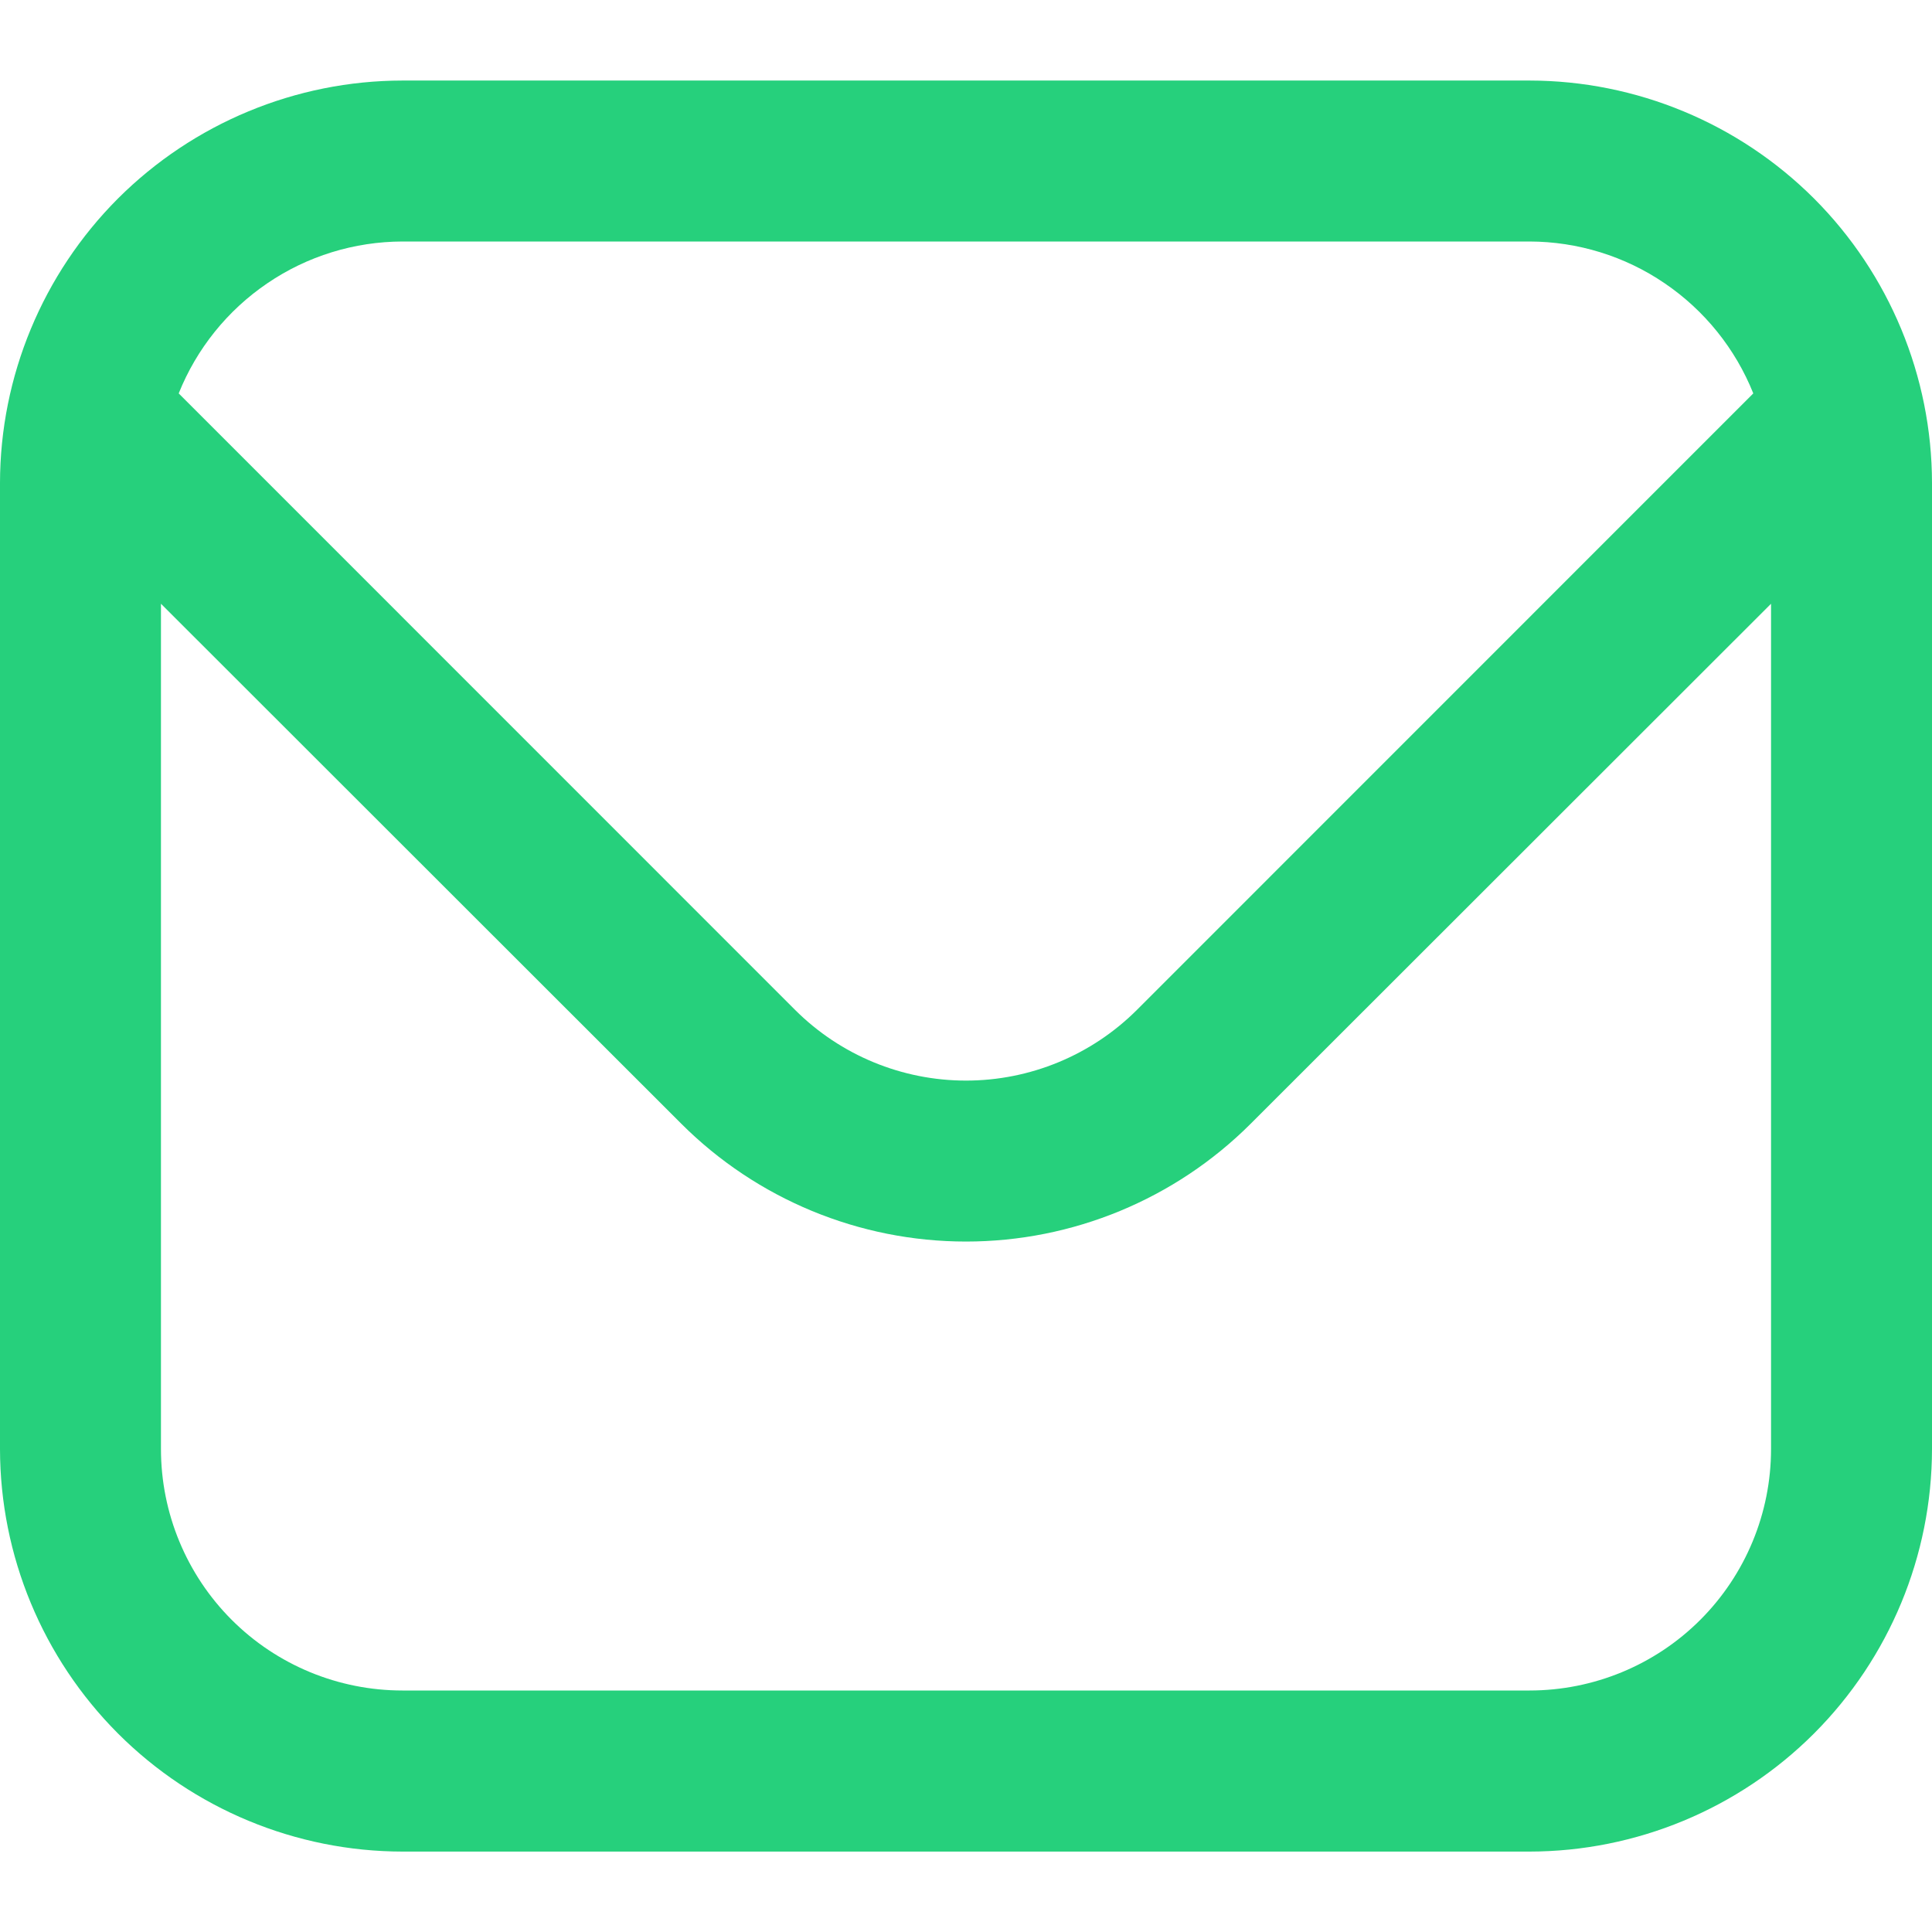 <svg width="16" height="16" viewBox="0 0 16 16" fill="none" xmlns="http://www.w3.org/2000/svg">
<g clip-path="url(#clip0_43_9707)">
<path d="M12.667 0.667H3.333C2.45 0.668 1.602 1.02 0.977 1.644C0.353 2.269 0.001 3.117 0 4L0 12C0.001 12.884 0.353 13.731 0.977 14.356C1.602 14.981 2.45 15.333 3.333 15.334H12.667C13.55 15.333 14.398 14.981 15.023 14.356C15.647 13.731 15.999 12.884 16 12V4C15.999 3.117 15.647 2.269 15.023 1.644C14.398 1.02 13.55 0.668 12.667 0.667ZM3.333 2H12.667C13.066 2.001 13.456 2.121 13.786 2.346C14.116 2.57 14.372 2.888 14.52 3.258L9.415 8.364C9.039 8.739 8.53 8.949 8 8.949C7.47 8.949 6.961 8.739 6.585 8.364L1.48 3.258C1.628 2.888 1.884 2.57 2.214 2.346C2.544 2.121 2.934 2.001 3.333 2ZM12.667 14H3.333C2.803 14 2.294 13.79 1.919 13.415C1.544 13.04 1.333 12.531 1.333 12V5L5.643 9.307C6.268 9.931 7.116 10.282 8 10.282C8.884 10.282 9.732 9.931 10.357 9.307L14.667 5V12C14.667 12.531 14.456 13.04 14.081 13.415C13.706 13.79 13.197 14 12.667 14Z" fill="#26D07C"/>
</g>
<defs>
<clipPath id="clip0_43_9707">
<rect width="16" height="16" fill="white"/>
</clipPath>
</defs>
</svg>
